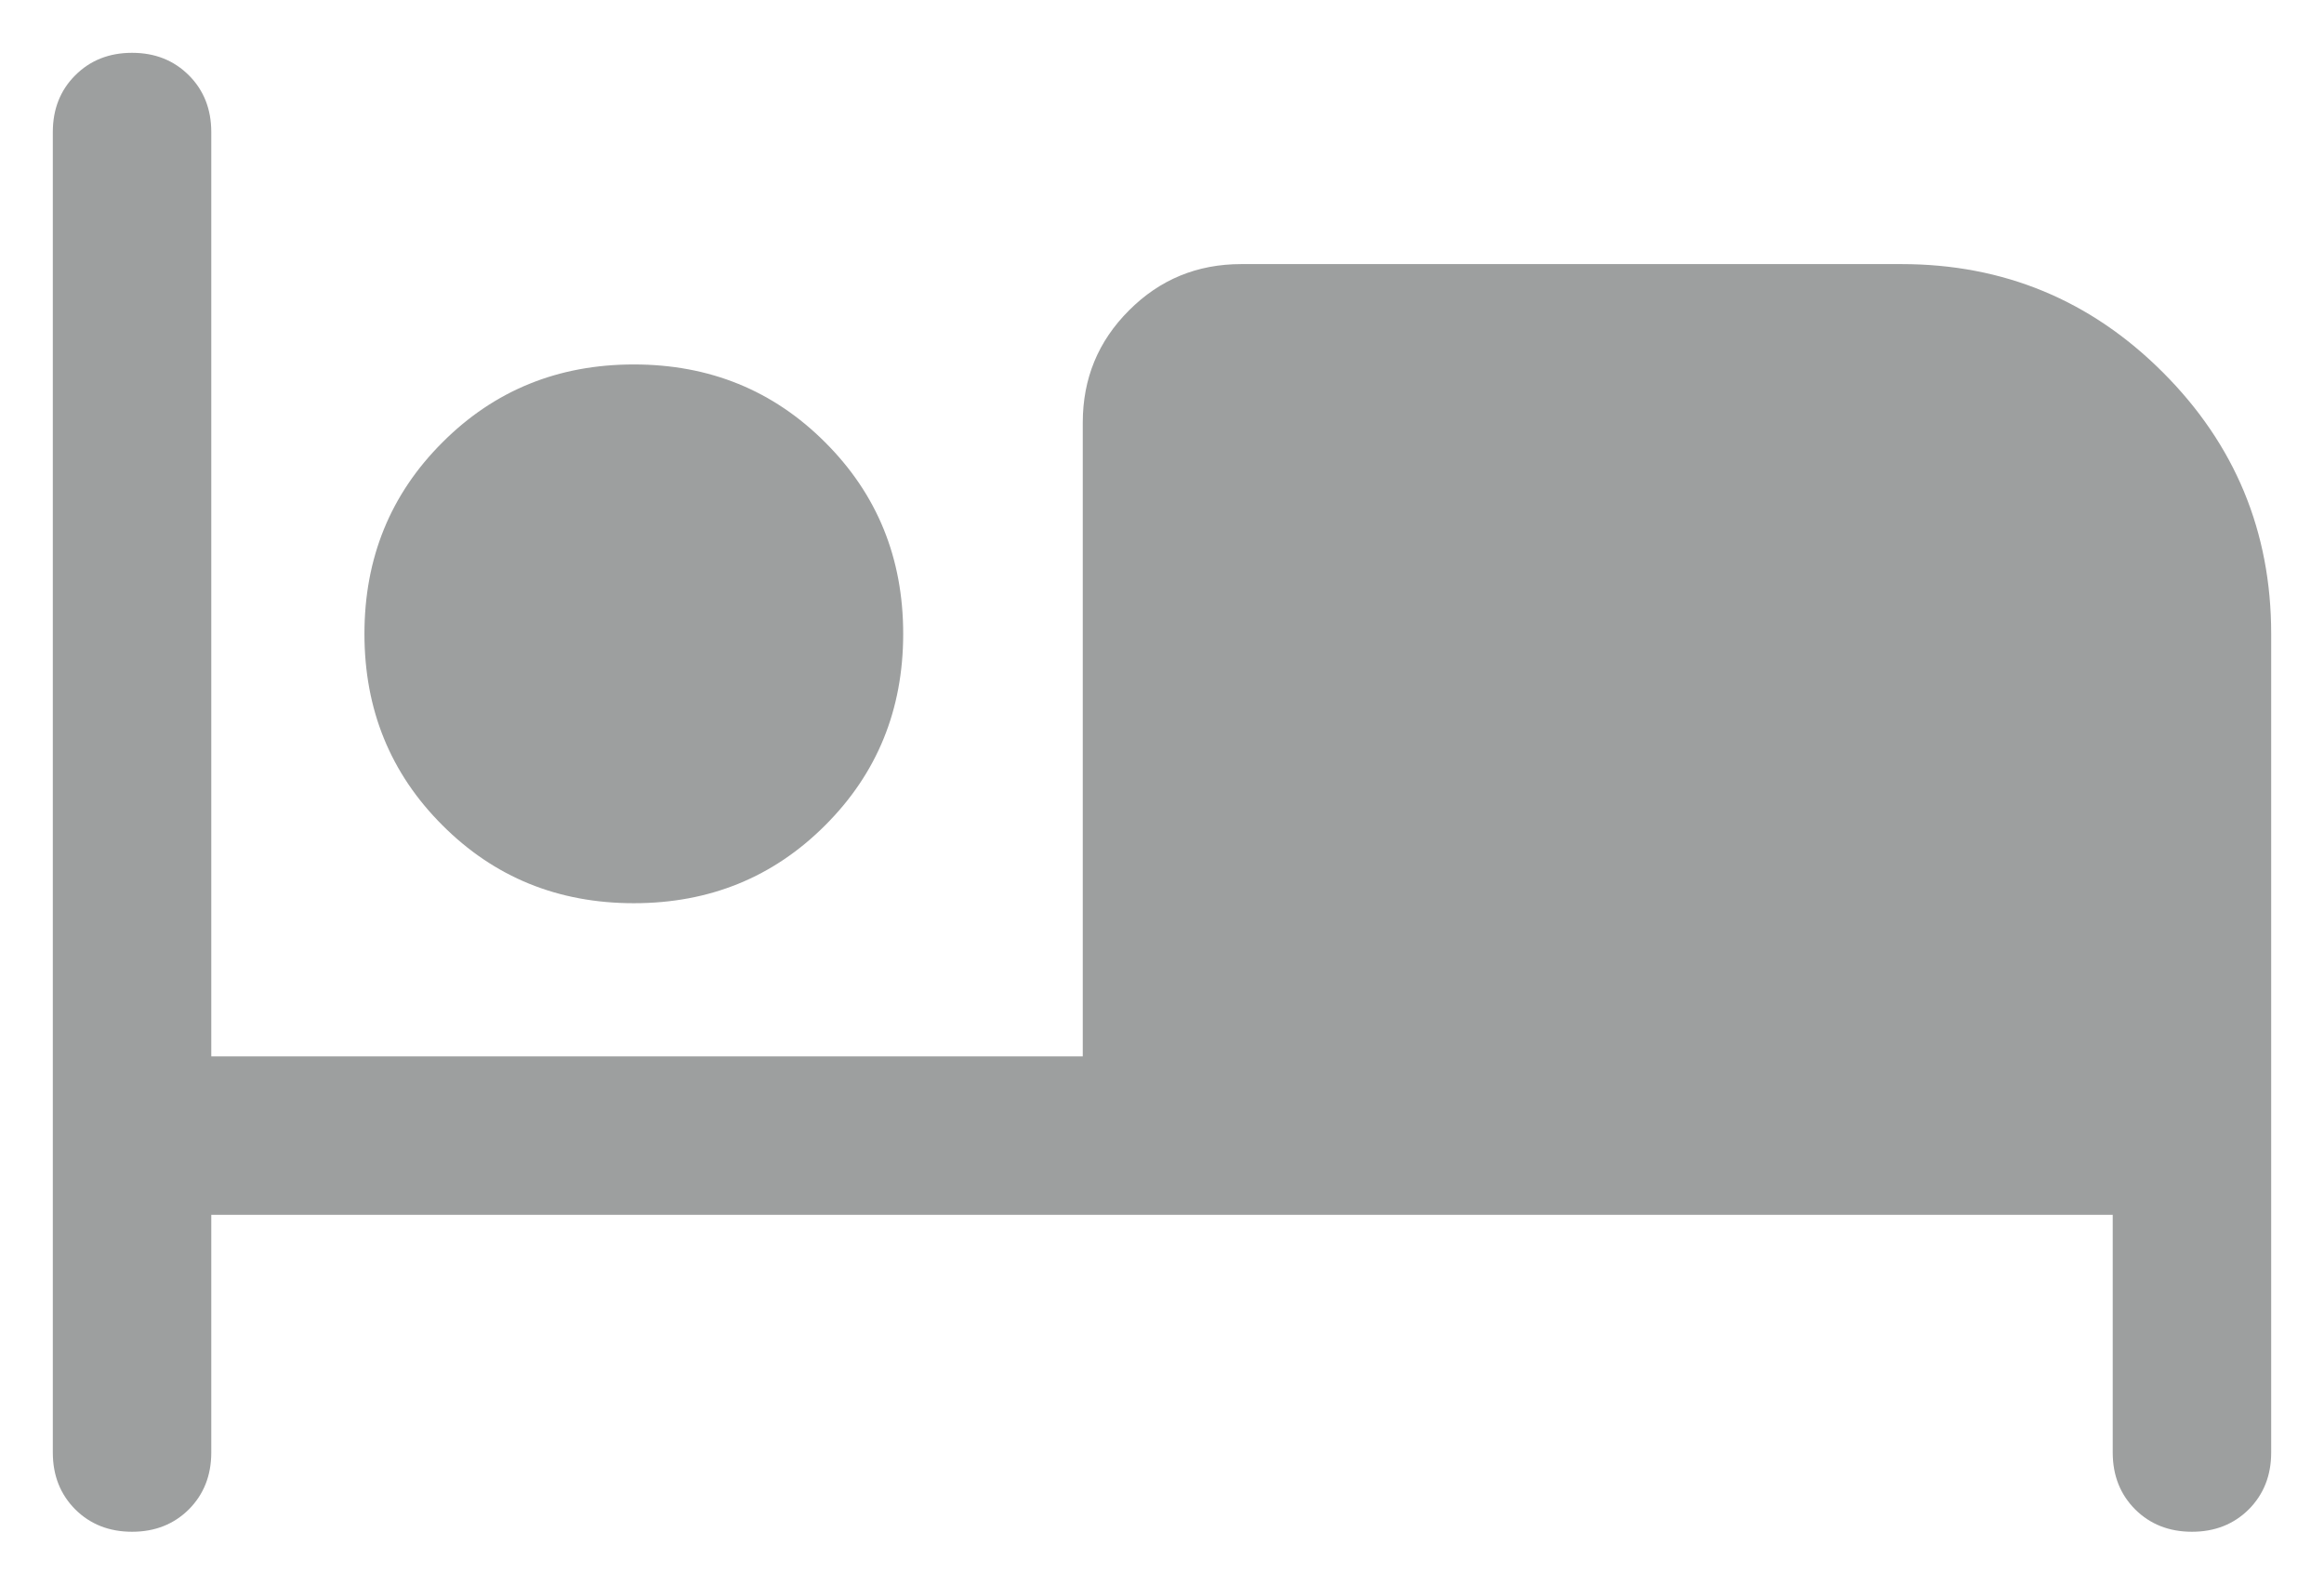 <svg width="22" height="15" viewBox="0 0 22 15" fill="none" xmlns="http://www.w3.org/2000/svg">
<path d="M1.25 14.5C1.033 14.5 0.854 14.429 0.712 14.288C0.571 14.146 0.5 13.967 0.5 13.75V1.25C0.5 1.033 0.571 0.854 0.712 0.713C0.854 0.571 1.033 0.5 1.25 0.5C1.467 0.5 1.646 0.571 1.788 0.713C1.929 0.854 2 1.033 2 1.25V10H10.25V4C10.25 3.583 10.396 3.229 10.688 2.938C10.979 2.646 11.333 2.5 11.75 2.5H18C18.967 2.5 19.792 2.842 20.475 3.525C21.158 4.208 21.5 5.033 21.5 6V13.75C21.5 13.967 21.429 14.146 21.288 14.288C21.146 14.429 20.967 14.5 20.75 14.5C20.533 14.5 20.354 14.429 20.212 14.288C20.071 14.146 20 13.967 20 13.75V11.5H2V13.75C2 13.967 1.929 14.146 1.788 14.288C1.646 14.429 1.467 14.5 1.25 14.5ZM6 8.55C5.283 8.55 4.679 8.304 4.188 7.812C3.696 7.321 3.45 6.717 3.45 6C3.45 5.283 3.696 4.679 4.188 4.188C4.679 3.696 5.283 3.45 6 3.45C6.717 3.45 7.321 3.696 7.812 4.188C8.304 4.679 8.55 5.283 8.55 6C8.55 6.717 8.304 7.321 7.812 7.812C7.321 8.304 6.717 8.55 6 8.55ZM11.75 10H20V6C20 5.45 19.804 4.979 19.413 4.587C19.021 4.196 18.55 4 18 4H11.75V10ZM6 7.05C6.3 7.05 6.55 6.95 6.75 6.75C6.95 6.55 7.05 6.3 7.05 6C7.05 5.7 6.95 5.45 6.75 5.25C6.55 5.05 6.3 4.95 6 4.95C5.7 4.95 5.45 5.05 5.25 5.25C5.05 5.45 4.95 5.7 4.95 6C4.95 6.3 5.05 6.55 5.25 6.75C5.45 6.95 5.7 7.05 6 7.05ZM6 7.05C5.7 7.05 5.45 6.95 5.25 6.75C5.05 6.55 4.95 6.3 4.95 6C4.95 5.7 5.05 5.45 5.25 5.25C5.45 5.05 5.7 4.95 6 4.95C6.3 4.95 6.55 5.05 6.75 5.25C6.95 5.45 7.05 5.7 7.05 6C7.05 6.3 6.95 6.55 6.75 6.75C6.55 6.95 6.3 7.05 6 7.05ZM11.75 4H18C18.55 4 19.021 4.196 19.413 4.587C19.804 4.979 20 5.45 20 6V10H11.75V4Z" fill="#9D9F9F"/>
</svg>
